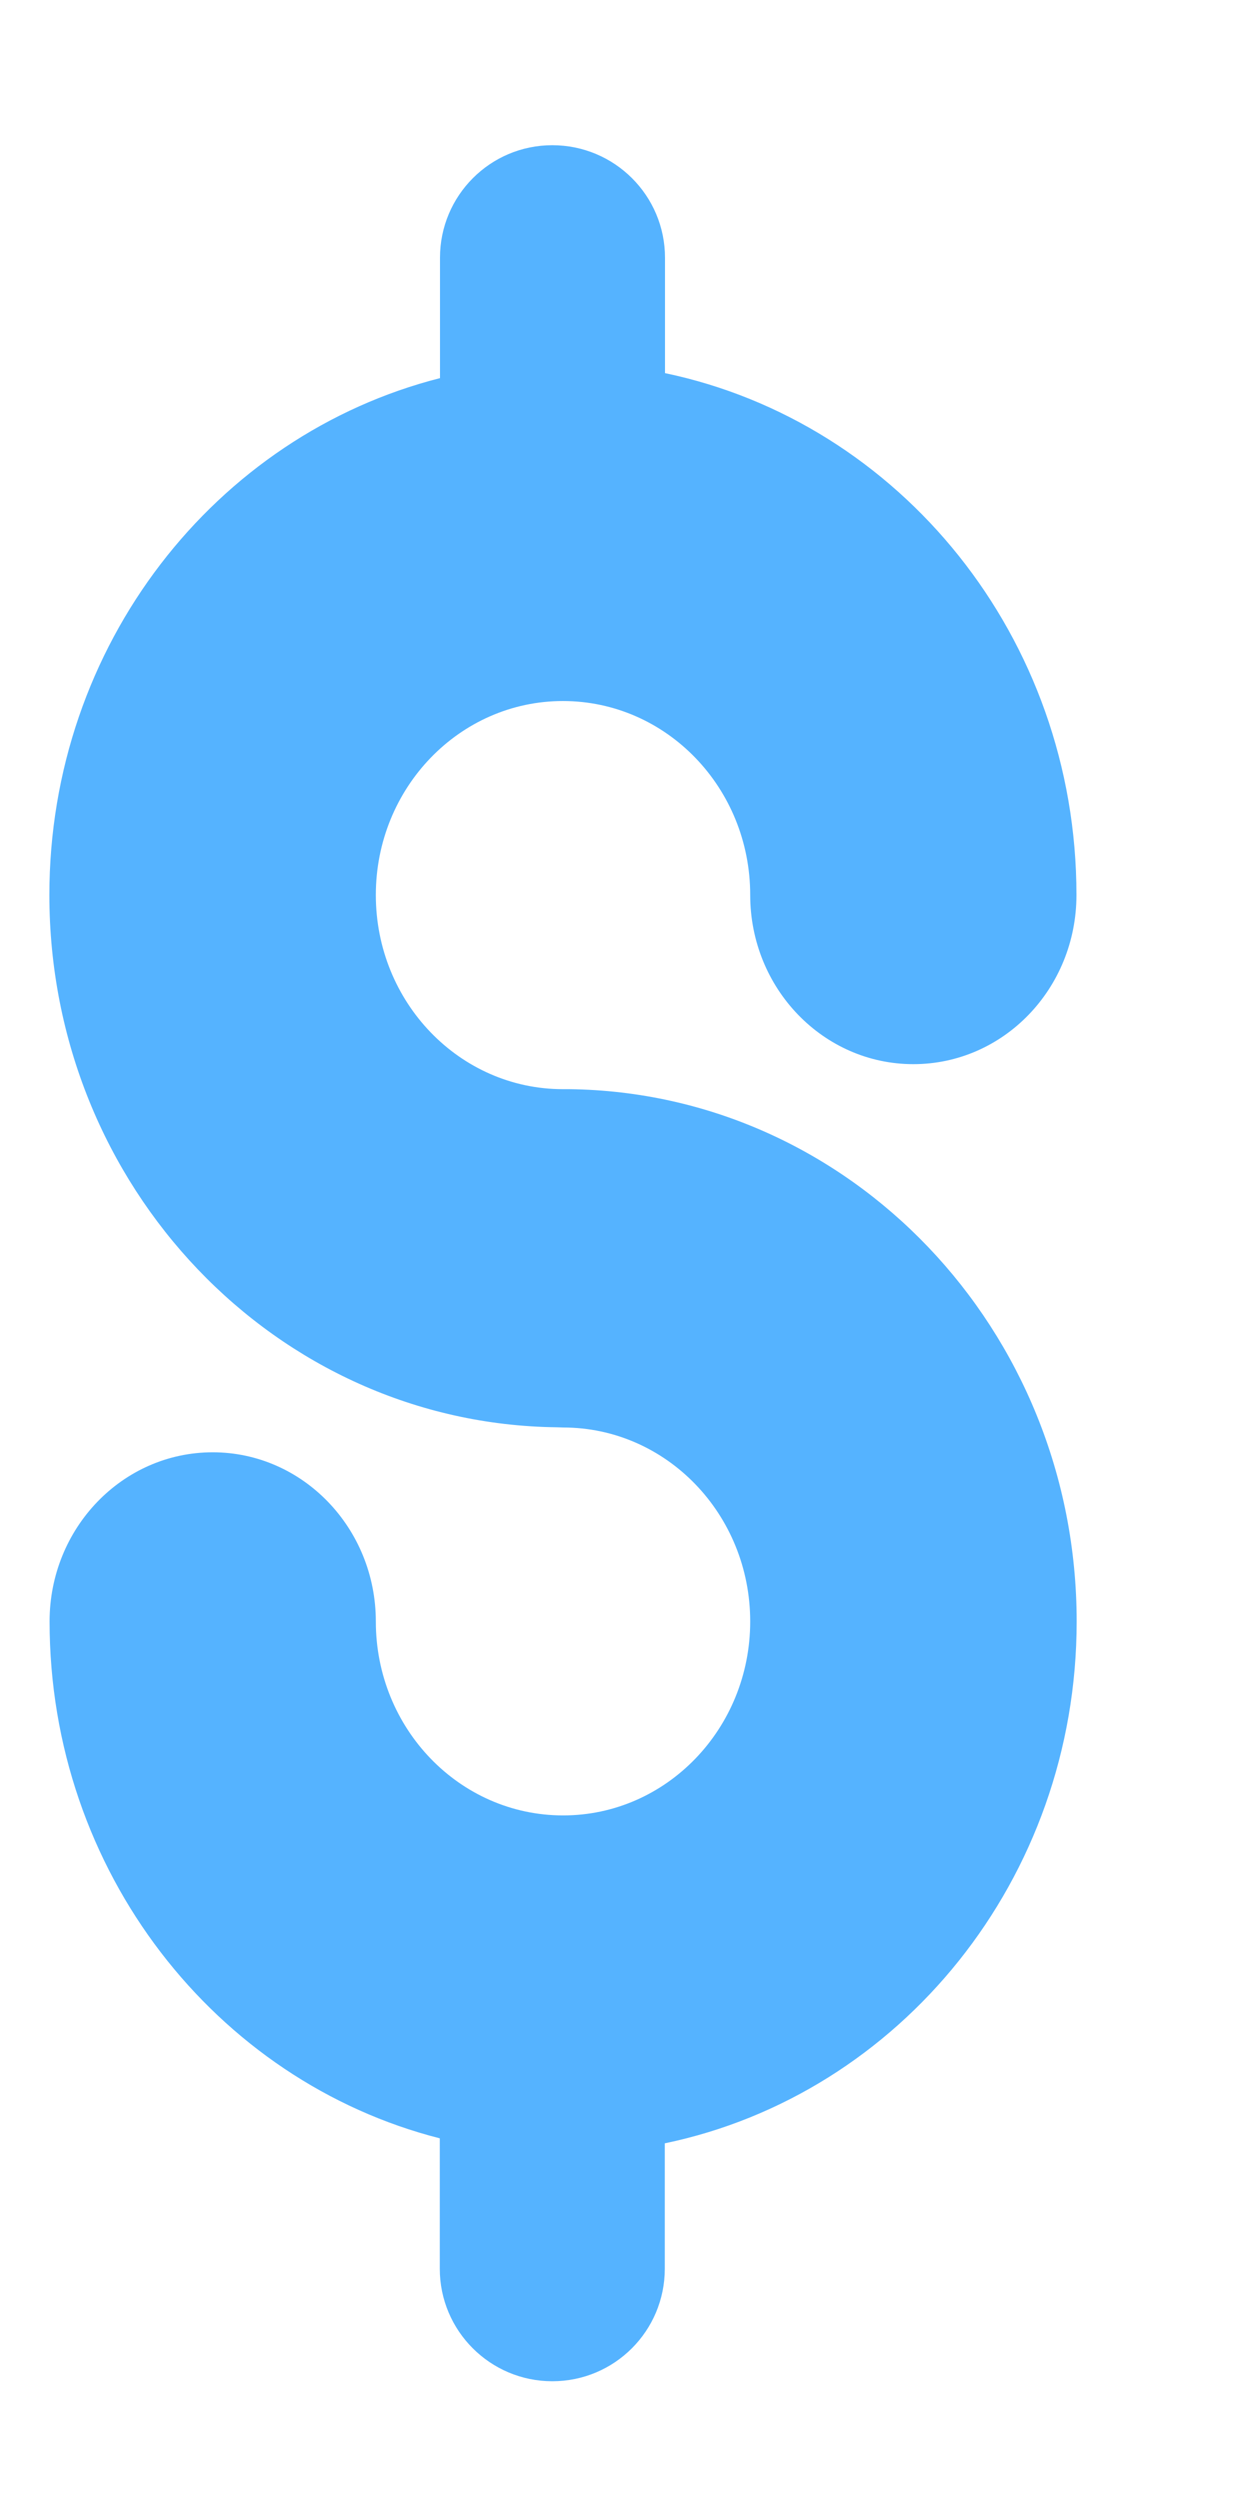 <svg width="6" height="12" viewBox="0 0 6 12" fill="none" xmlns="http://www.w3.org/2000/svg">
<path fill-rule="evenodd" clip-rule="evenodd" d="M2.112 1.237C2.112 0.939 2.353 0.697 2.651 0.697C2.95 0.697 3.192 0.939 3.192 1.237V1.791C4.319 2.027 5.167 3.059 5.167 4.296C5.167 4.745 4.817 5.108 4.384 5.108C3.952 5.108 3.601 4.745 3.601 4.296C3.601 3.782 3.199 3.365 2.702 3.365C2.206 3.365 1.804 3.782 1.804 4.296C1.804 4.811 2.206 5.228 2.702 5.228C2.712 5.228 2.722 5.228 2.732 5.228C4.08 5.244 5.168 6.382 5.168 7.783C5.168 9.021 4.319 10.053 3.191 10.288L3.191 10.89C3.191 11.188 2.95 11.43 2.651 11.43C2.353 11.43 2.111 11.188 2.111 10.89L2.111 10.264C1.036 9.99 0.238 8.983 0.238 7.783C0.238 7.335 0.588 6.971 1.021 6.971C1.453 6.971 1.804 7.335 1.804 7.783C1.804 8.297 2.206 8.714 2.703 8.714C3.199 8.714 3.601 8.297 3.601 7.783C3.601 7.269 3.199 6.852 2.703 6.852C2.693 6.852 2.683 6.851 2.673 6.851C1.325 6.835 0.237 5.697 0.237 4.296C0.237 3.096 1.035 2.089 2.112 1.815V1.237Z" fill="#55B3FF"/>
</svg>
